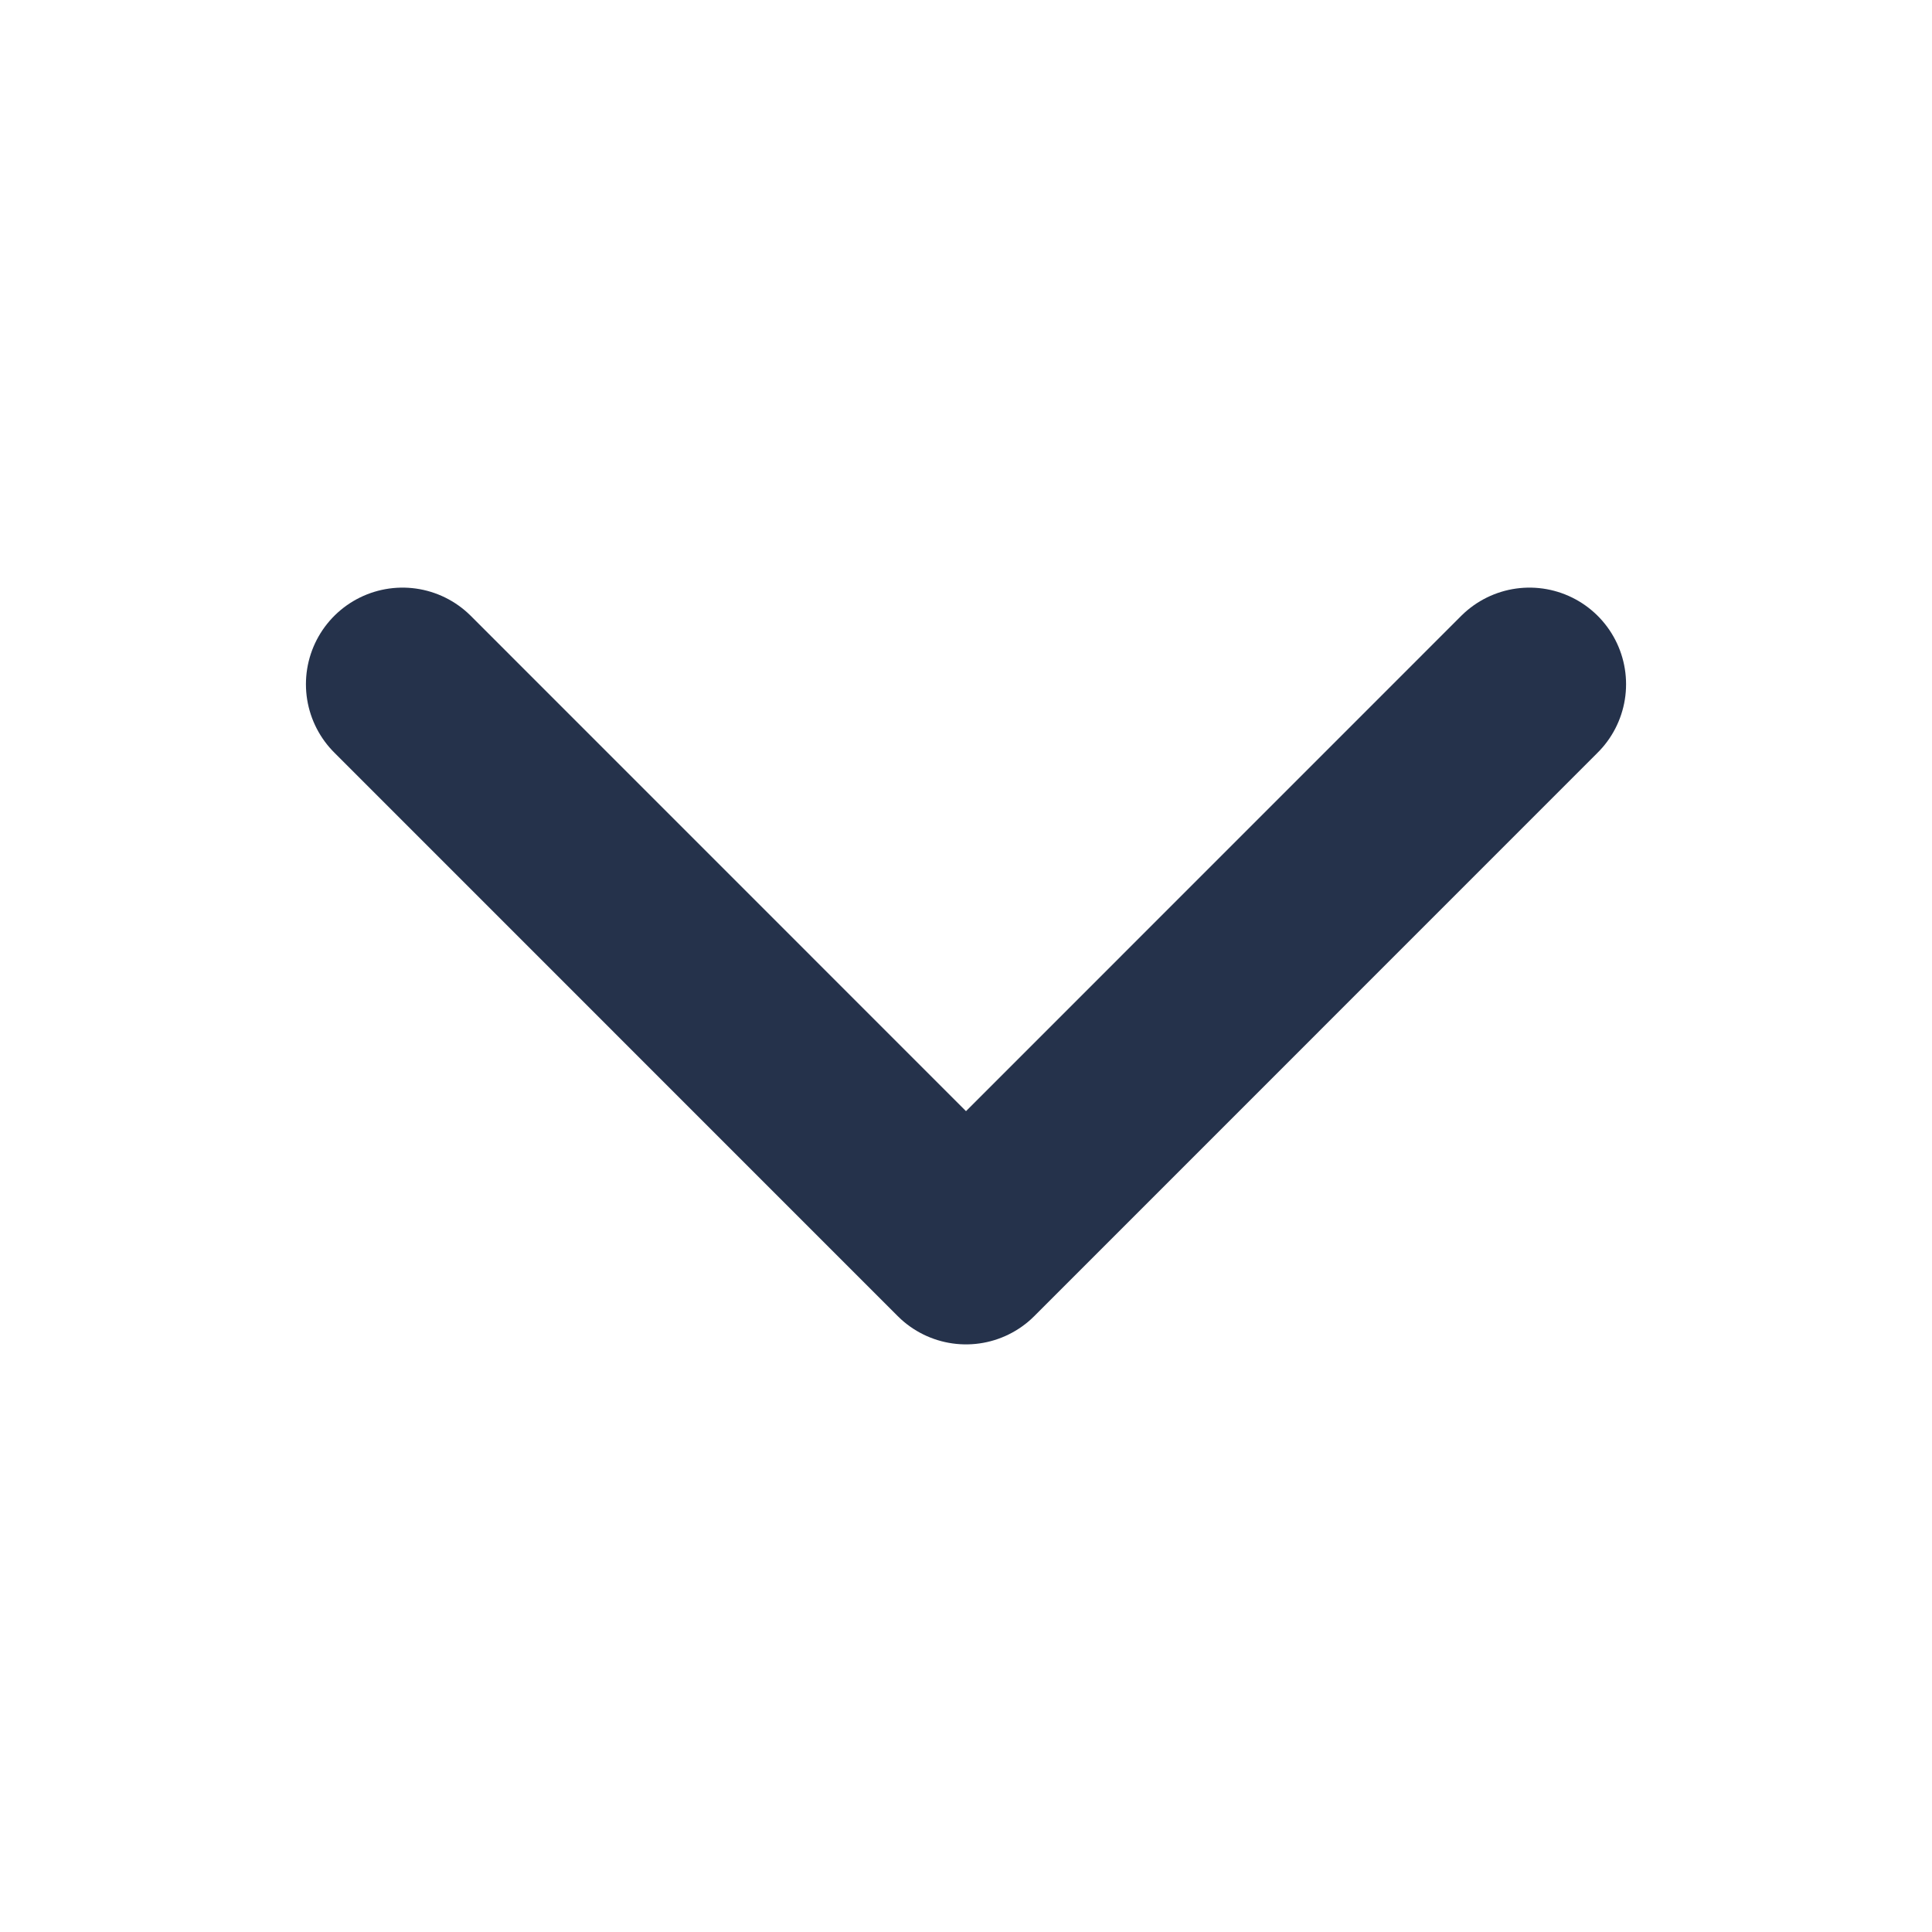 <svg width="20" height="20" viewBox="0 0 20 20" fill="none" xmlns="http://www.w3.org/2000/svg">
<path d="M15.833 7.083L10 12.917L4.167 7.083" stroke="#25324B" stroke-width="2" stroke-linecap="round" stroke-linejoin="round"/>
</svg>
